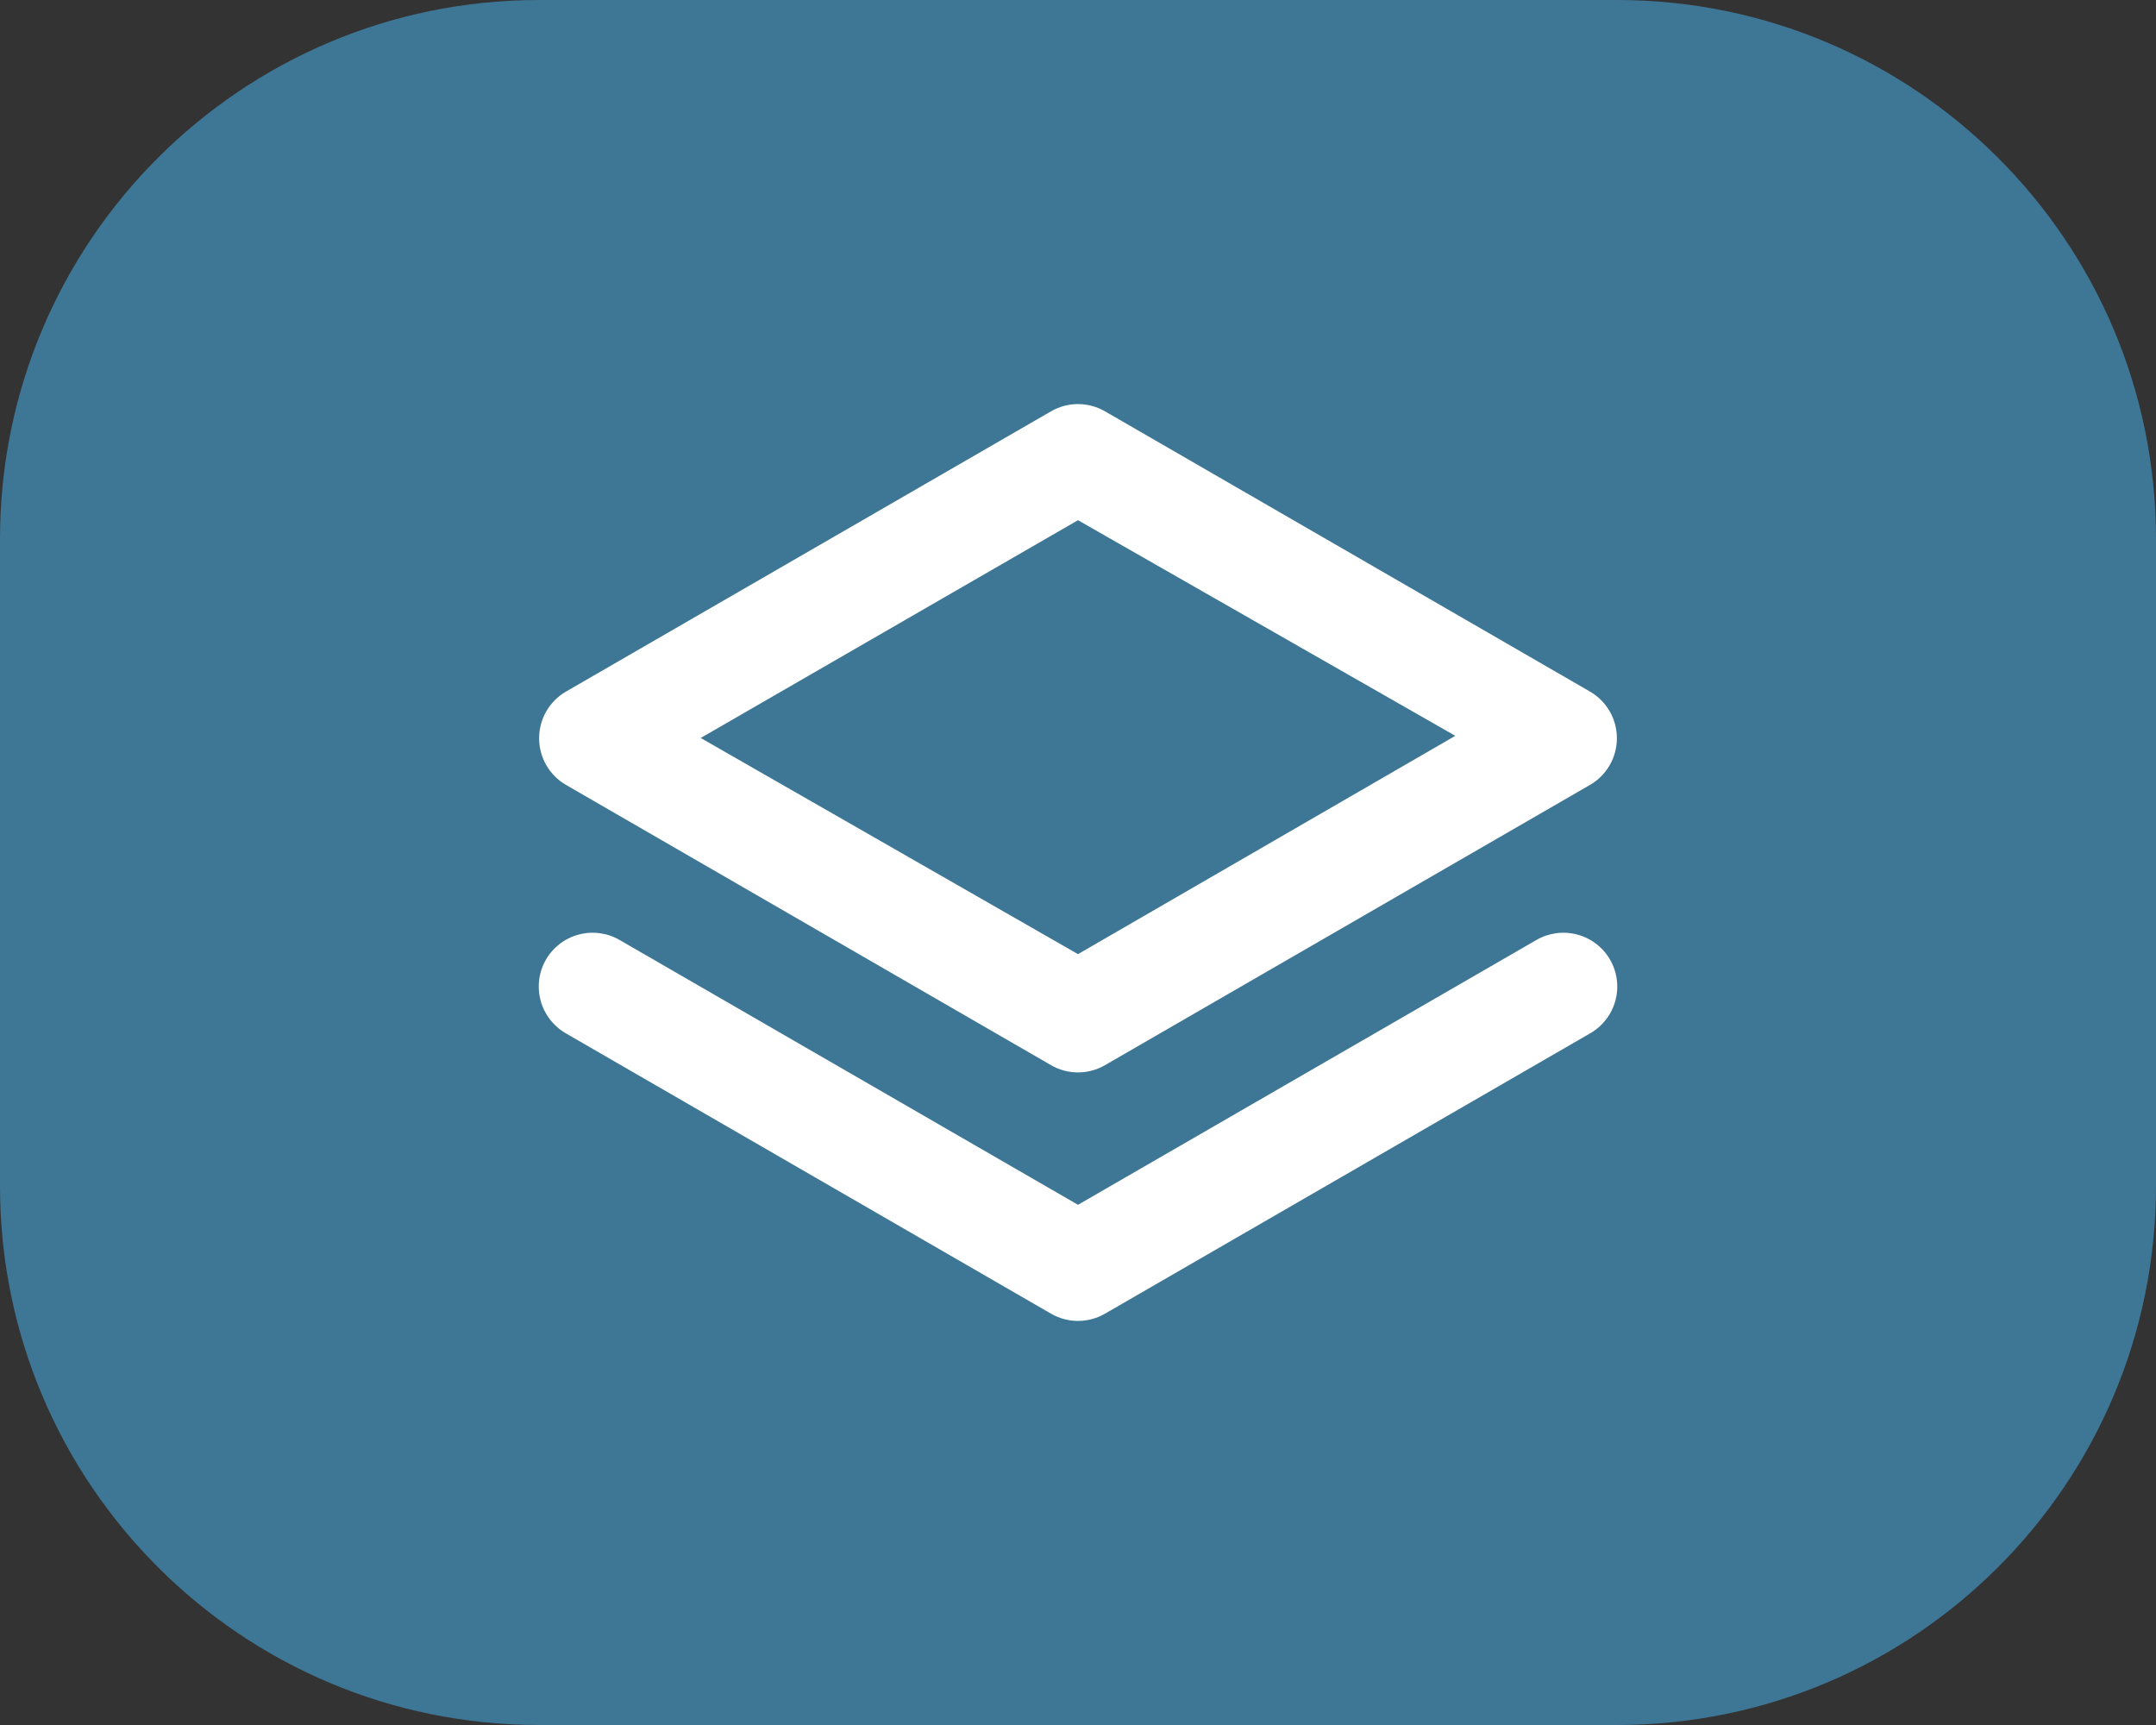 <svg width="40" height="32" viewBox="0 0 40 32" fill="none" xmlns="http://www.w3.org/2000/svg">
<rect x="0" y="0" width="40" height="32" fill="#333333" stroke="none"/>
<path d="M0 10C0 4.477 4.477 0 10 0H30C35.523 0 40 4.477 40 10V22C40 27.523 35.523 32 30 32H10C4.477 32 0 27.523 0 22V10Z" fill="#407EA0" fill-opacity="0.9"/>
<path d="M10.5 14.56L19.5 19.76C19.652 19.848 19.825 19.894 20 19.894C20.176 19.894 20.348 19.848 20.5 19.76L29.5 14.56C29.652 14.472 29.777 14.346 29.865 14.194C29.952 14.042 29.998 13.87 29.998 13.695C29.998 13.52 29.952 13.348 29.865 13.196C29.777 13.044 29.652 12.918 29.5 12.83L20.5 7.63C20.348 7.542 20.176 7.496 20 7.496C19.825 7.496 19.652 7.542 19.5 7.63L10.5 12.83C10.348 12.918 10.223 13.044 10.135 13.196C10.048 13.348 10.002 13.52 10.002 13.695C10.002 13.87 10.048 14.042 10.135 14.194C10.223 14.346 10.348 14.472 10.5 14.56ZM20 9.65L27 13.65L20 17.7L13 13.69L20 9.65ZM28.5 17.44L20 22.35L11.5 17.44C11.386 17.373 11.261 17.33 11.131 17.312C11 17.294 10.868 17.302 10.74 17.336C10.613 17.369 10.494 17.427 10.389 17.507C10.284 17.587 10.196 17.686 10.13 17.8C10.064 17.914 10.021 18.04 10.004 18.171C9.987 18.302 9.996 18.435 10.03 18.562C10.064 18.689 10.124 18.809 10.204 18.913C10.285 19.017 10.386 19.105 10.5 19.17L19.5 24.37C19.652 24.458 19.825 24.504 20 24.504C20.176 24.504 20.348 24.458 20.5 24.37L29.5 19.17C29.615 19.105 29.715 19.017 29.796 18.913C29.877 18.809 29.936 18.689 29.97 18.562C30.005 18.435 30.013 18.302 29.996 18.171C29.979 18.04 29.936 17.914 29.87 17.8C29.804 17.686 29.716 17.587 29.611 17.507C29.506 17.427 29.387 17.369 29.26 17.336C29.133 17.302 29 17.294 28.869 17.312C28.739 17.33 28.614 17.373 28.5 17.44Z" fill="white"/>
</svg>
